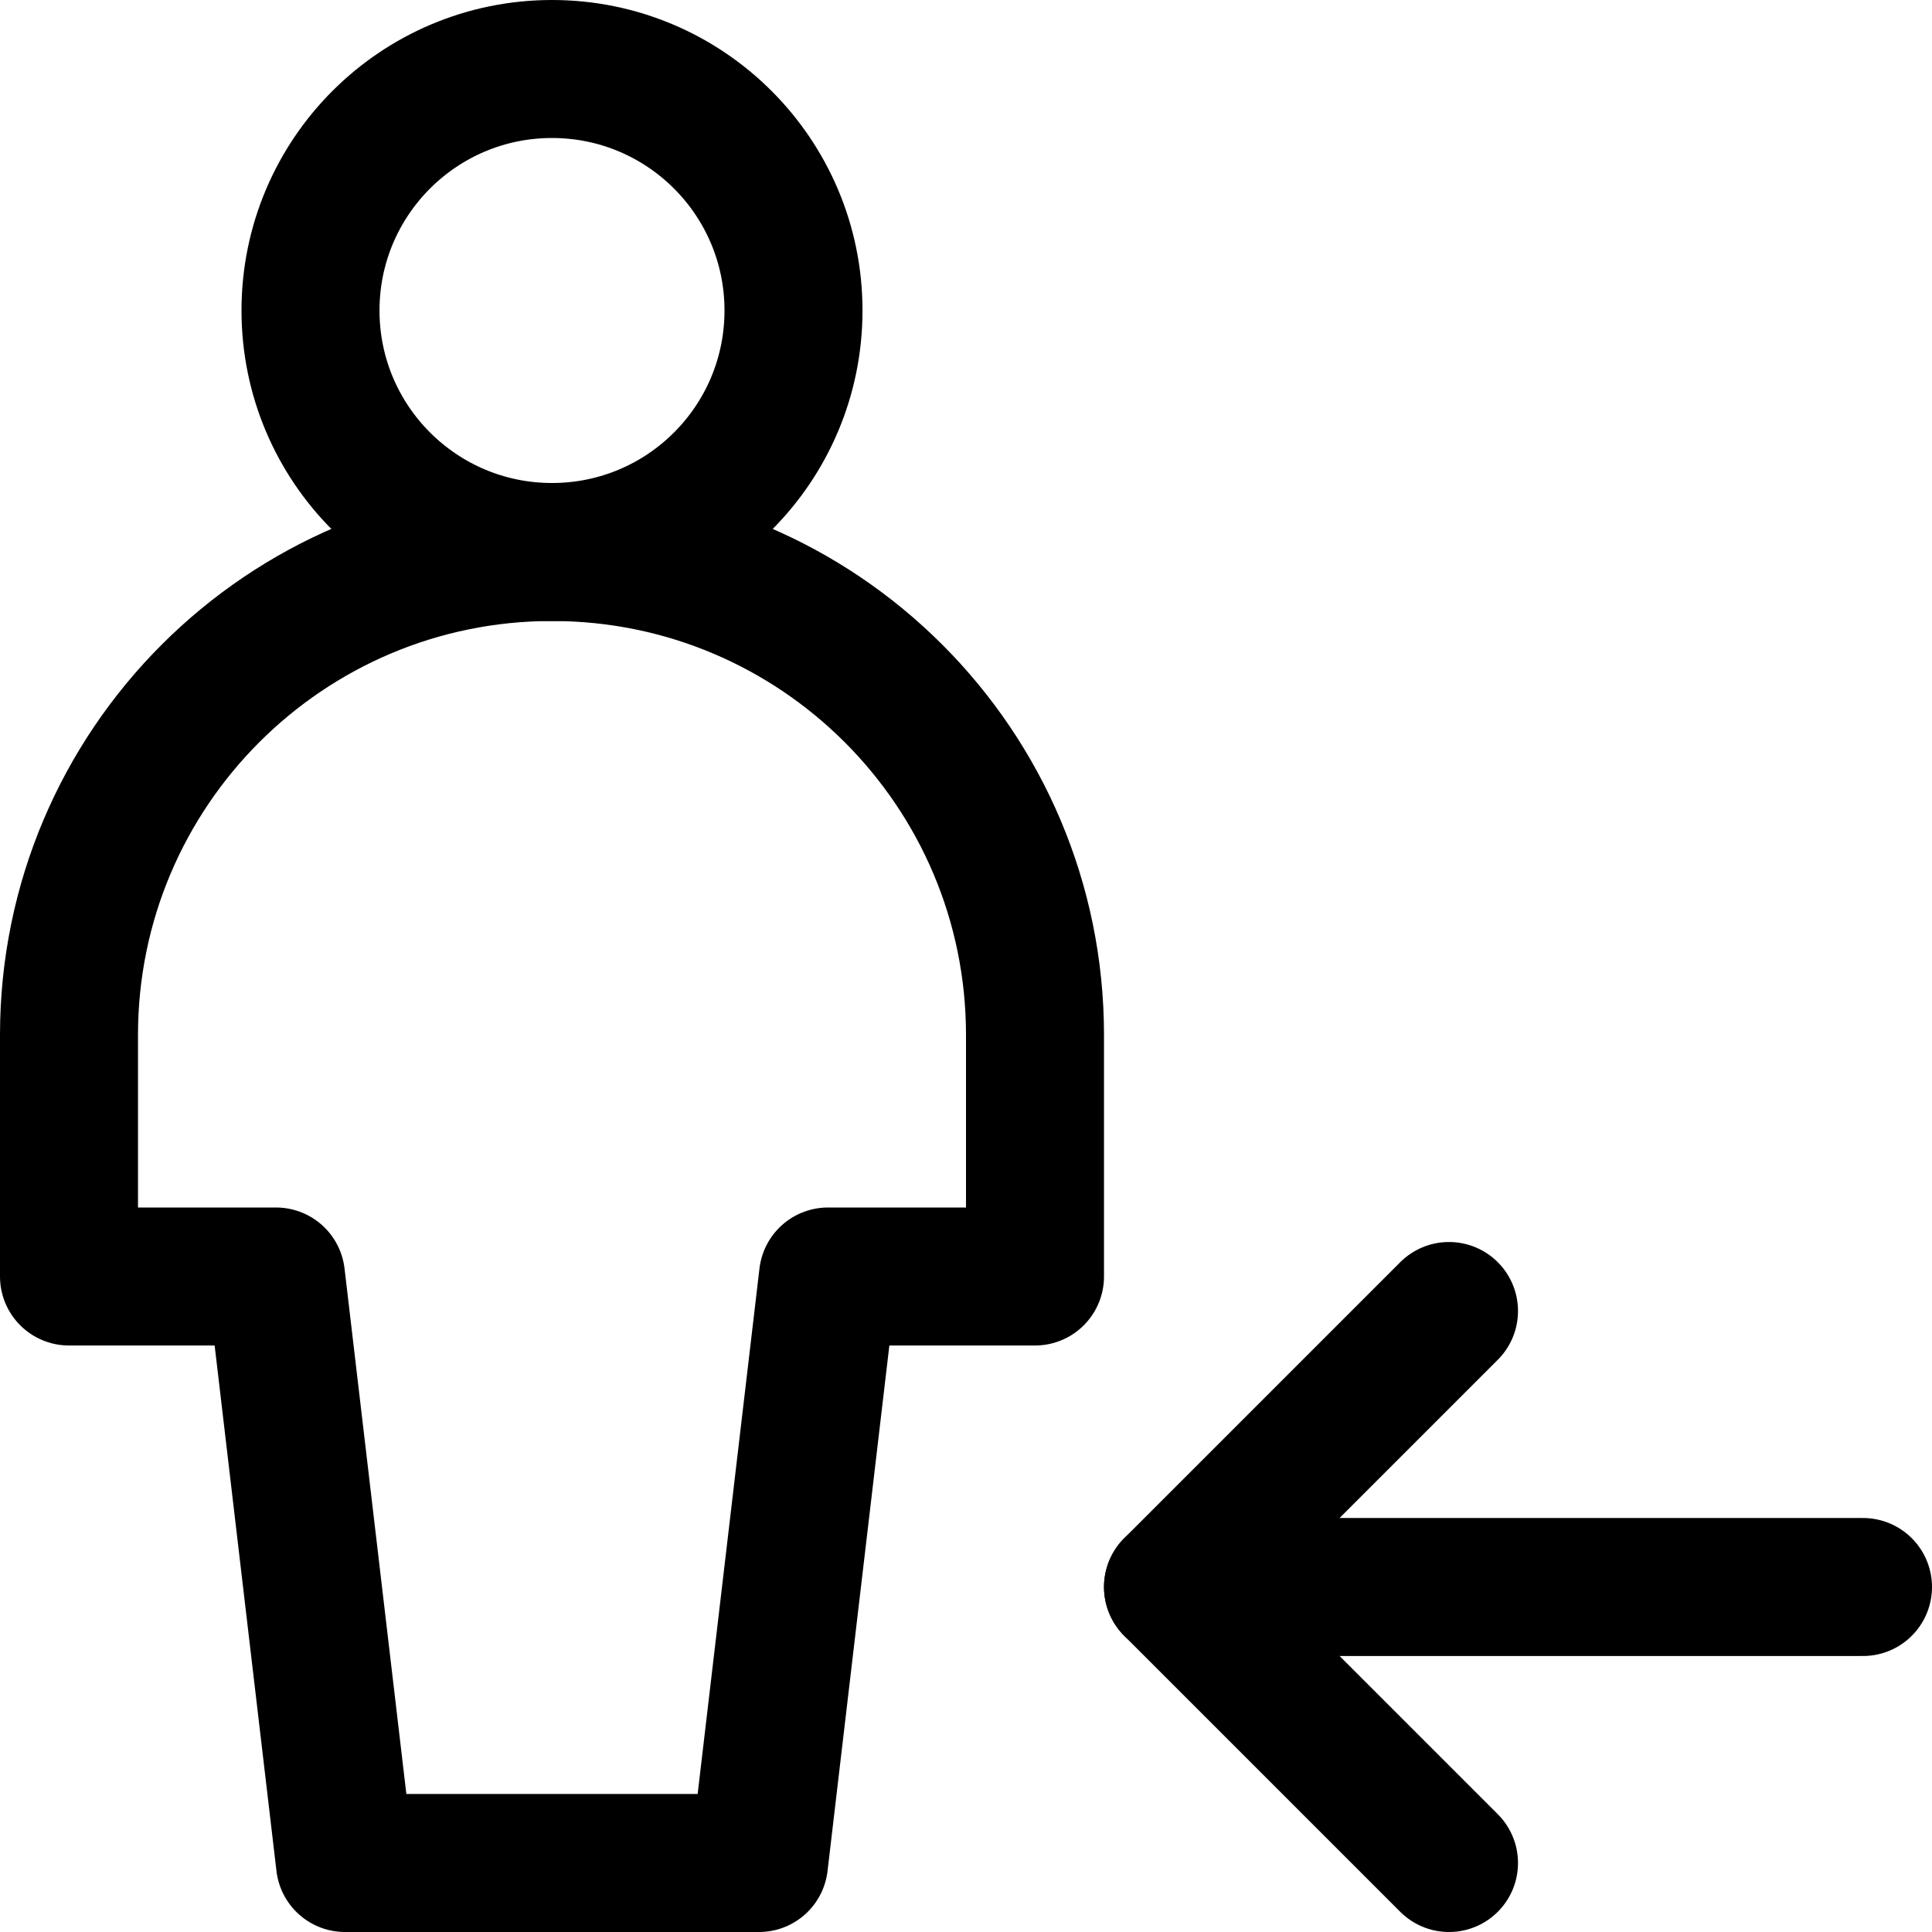 <svg xmlns="http://www.w3.org/2000/svg" fill="none" viewBox="0 0 14 14"><g id="user-full-body-followers--user-full-body-followers-follow-arrow"><path id="Vector" stroke="#000000" stroke-linecap="round" stroke-linejoin="round" d="M4 4c0.967 0 1.75 -0.783 1.75 -1.75S4.966 0.5 4 0.5s-1.75 0.783 -1.75 1.75S3.034 4 4 4Z" stroke-width="1"></path><path id="Vector 3812" stroke="#000000" stroke-linecap="round" stroke-linejoin="round" d="M0.5 9.25H2l0.5 4.25h3L6 9.25h1.5V7.5C7.5 5.567 5.933 4 4 4S0.5 5.567 0.5 7.5v1.75Z" stroke-width="1"></path><path id="Vector 3802" stroke="#000000" stroke-linecap="round" stroke-linejoin="round" d="M13.5 11.5h-5" stroke-width="1"></path><path id="Vector 3803" stroke="#000000" stroke-linecap="round" stroke-linejoin="round" d="m10.5 9.5 -2 2 2 2" stroke-width="1"></path></g></svg>